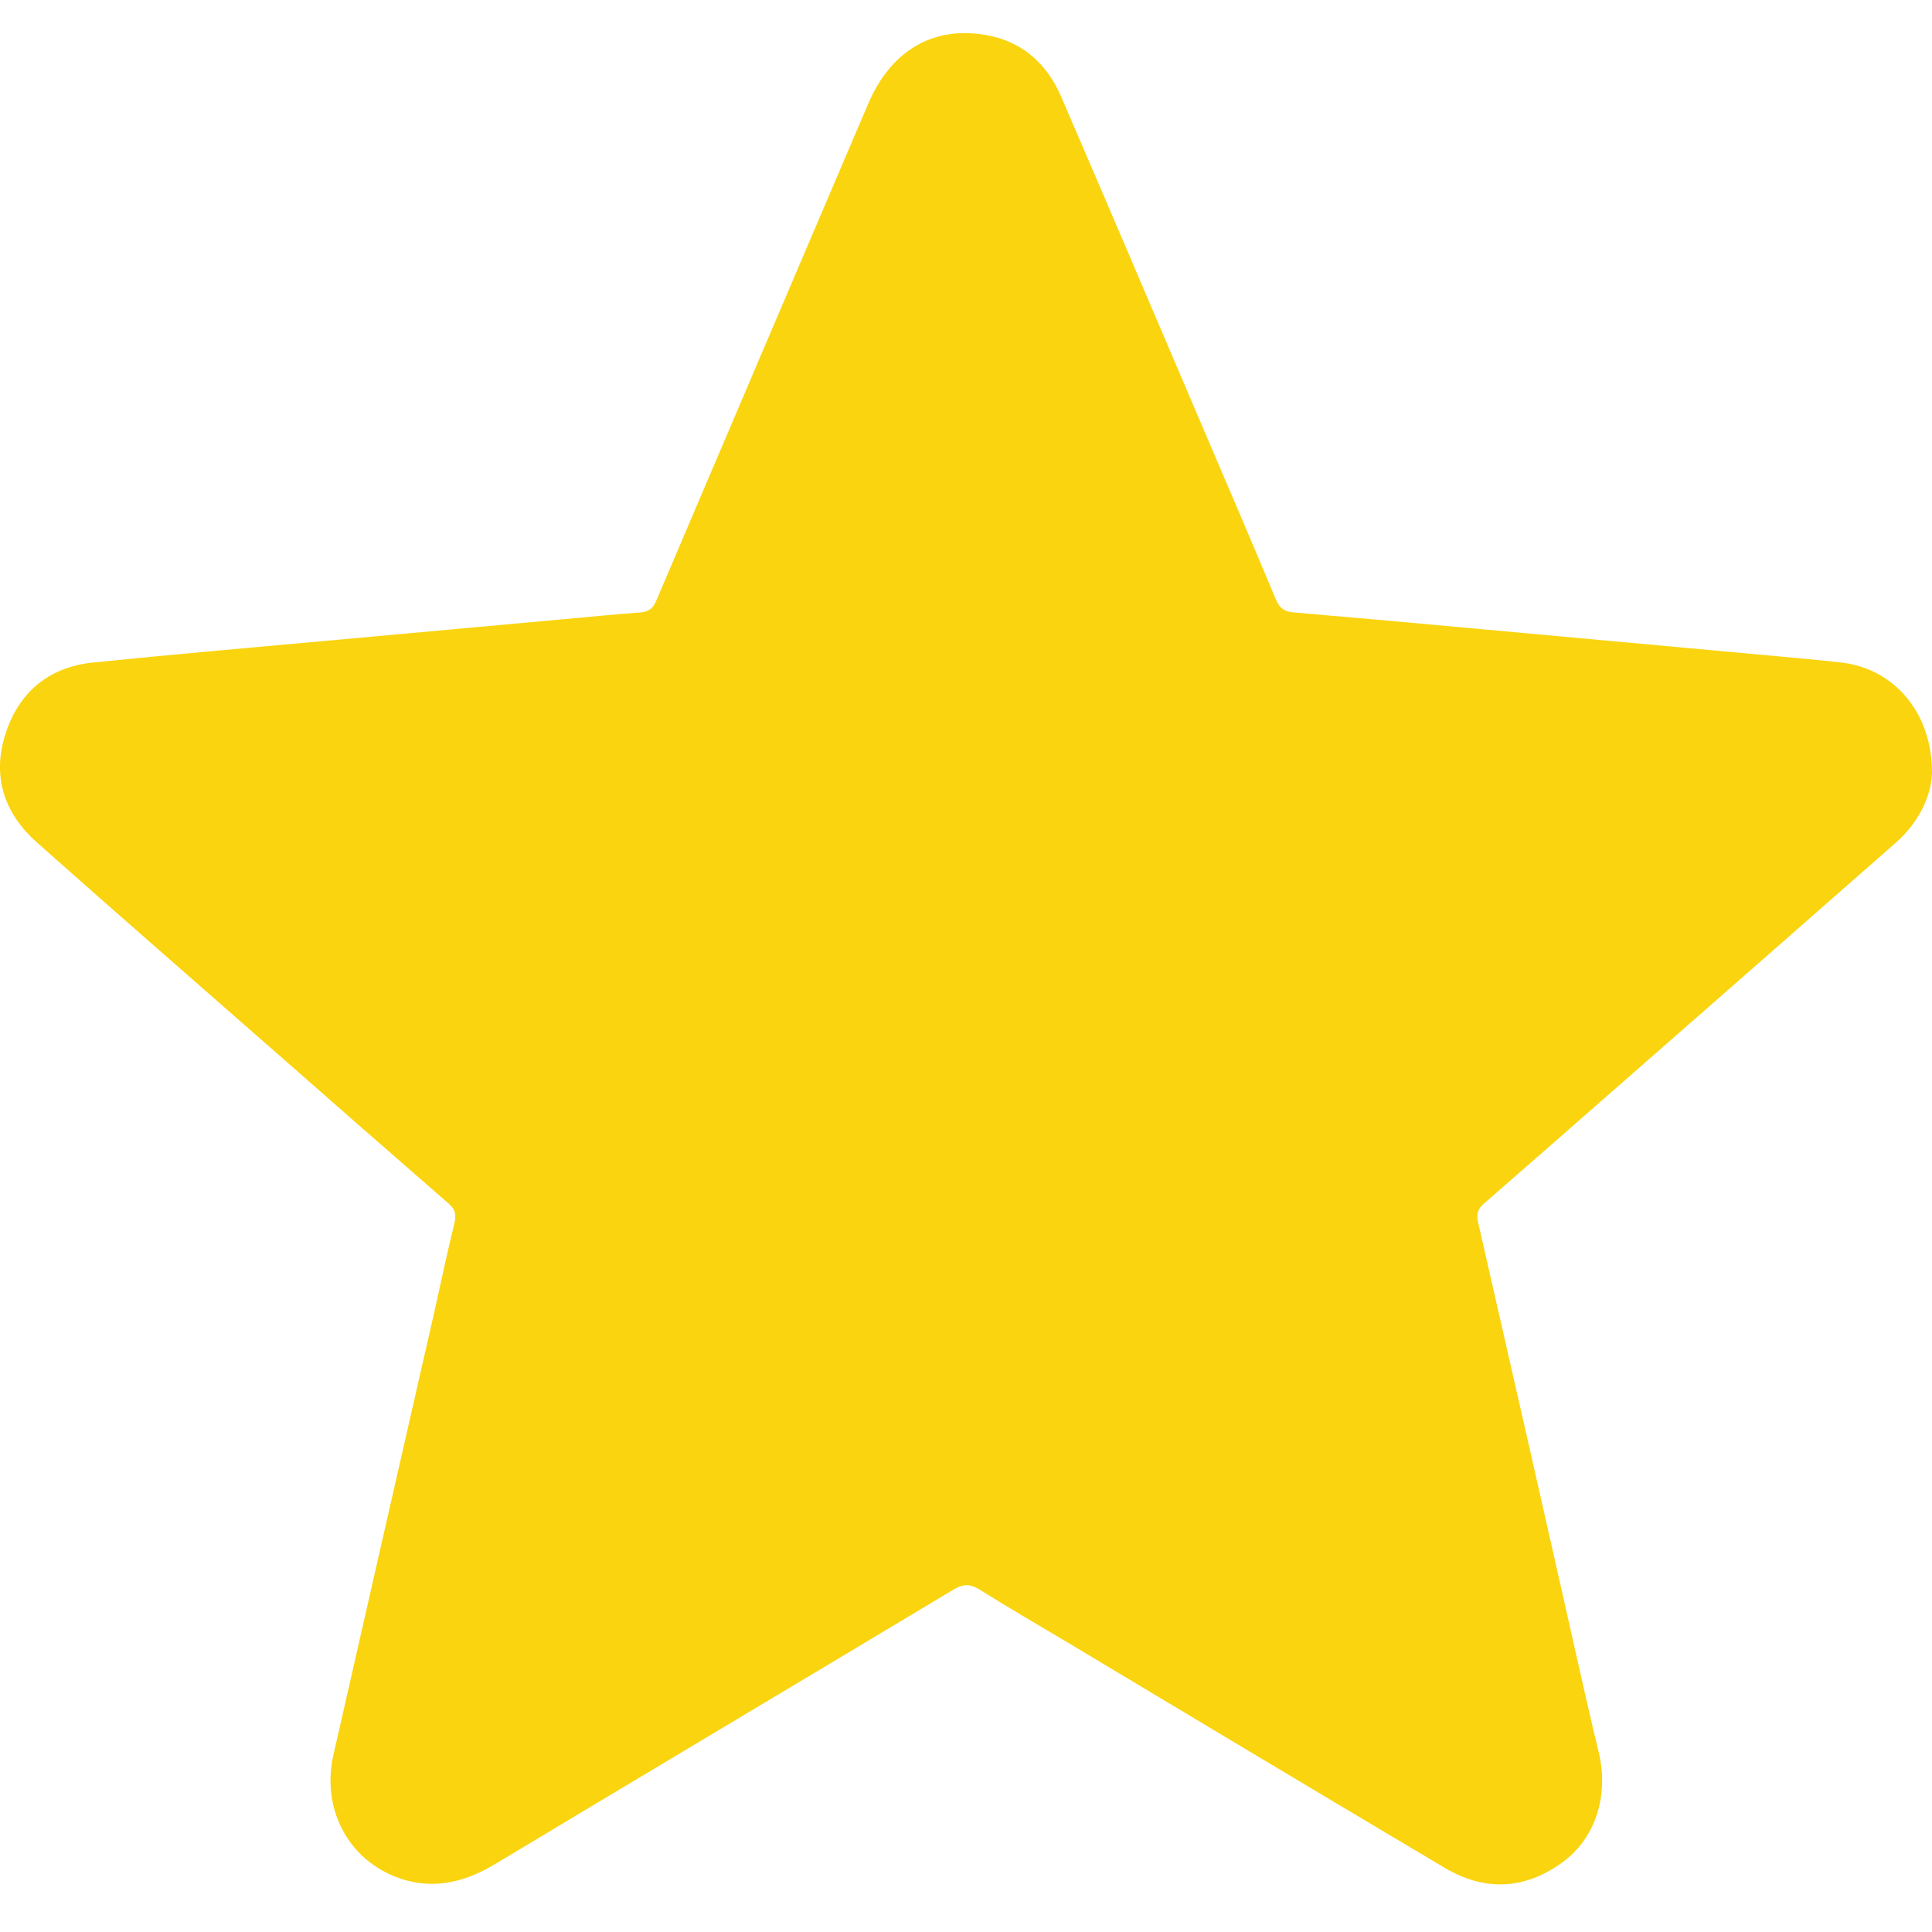 <svg width="18" height="18" viewBox="0 0 18 18" fill="none" xmlns="http://www.w3.org/2000/svg">
<path d="M18 7.207C17.991 7.418 17.879 7.661 17.662 7.852C16.791 8.617 15.92 9.381 15.048 10.144C14.642 10.501 14.234 10.857 13.826 11.213C13.768 11.264 13.753 11.309 13.771 11.388C14.084 12.757 14.395 14.126 14.703 15.496C14.765 15.771 14.827 16.047 14.894 16.321C14.992 16.727 14.867 17.129 14.55 17.356C14.202 17.606 13.832 17.622 13.463 17.404C12.29 16.707 11.119 16.006 9.949 15.304C9.675 15.14 9.399 14.981 9.13 14.812C9.04 14.755 8.975 14.755 8.883 14.81C7.46 15.664 6.034 16.513 4.613 17.367C4.311 17.548 4.002 17.616 3.669 17.479C3.227 17.298 2.997 16.834 3.106 16.352C3.417 14.987 3.727 13.621 4.039 12.256C4.104 11.97 4.163 11.681 4.234 11.396C4.254 11.314 4.24 11.265 4.177 11.211C3.643 10.746 3.109 10.279 2.577 9.811C1.832 9.157 1.084 8.507 0.343 7.848C0.04 7.579 -0.075 7.236 0.049 6.844C0.173 6.452 0.451 6.216 0.864 6.173C1.597 6.098 2.331 6.035 3.064 5.968C3.79 5.902 4.515 5.836 5.241 5.77C5.483 5.748 5.725 5.724 5.967 5.706C6.045 5.7 6.086 5.666 6.115 5.595C6.773 4.05 7.431 2.507 8.09 0.964C8.273 0.537 8.598 0.299 9.011 0.309C9.425 0.32 9.723 0.522 9.887 0.902C10.333 1.935 10.774 2.971 11.216 4.006C11.441 4.531 11.667 5.059 11.888 5.587C11.922 5.668 11.97 5.7 12.055 5.706C12.638 5.756 13.221 5.808 13.804 5.862C14.653 5.939 15.501 6.017 16.35 6.095C16.619 6.119 16.889 6.143 17.158 6.173C17.647 6.231 18.004 6.639 18 7.207Z" fill="#FAD40E"/>
</svg>
